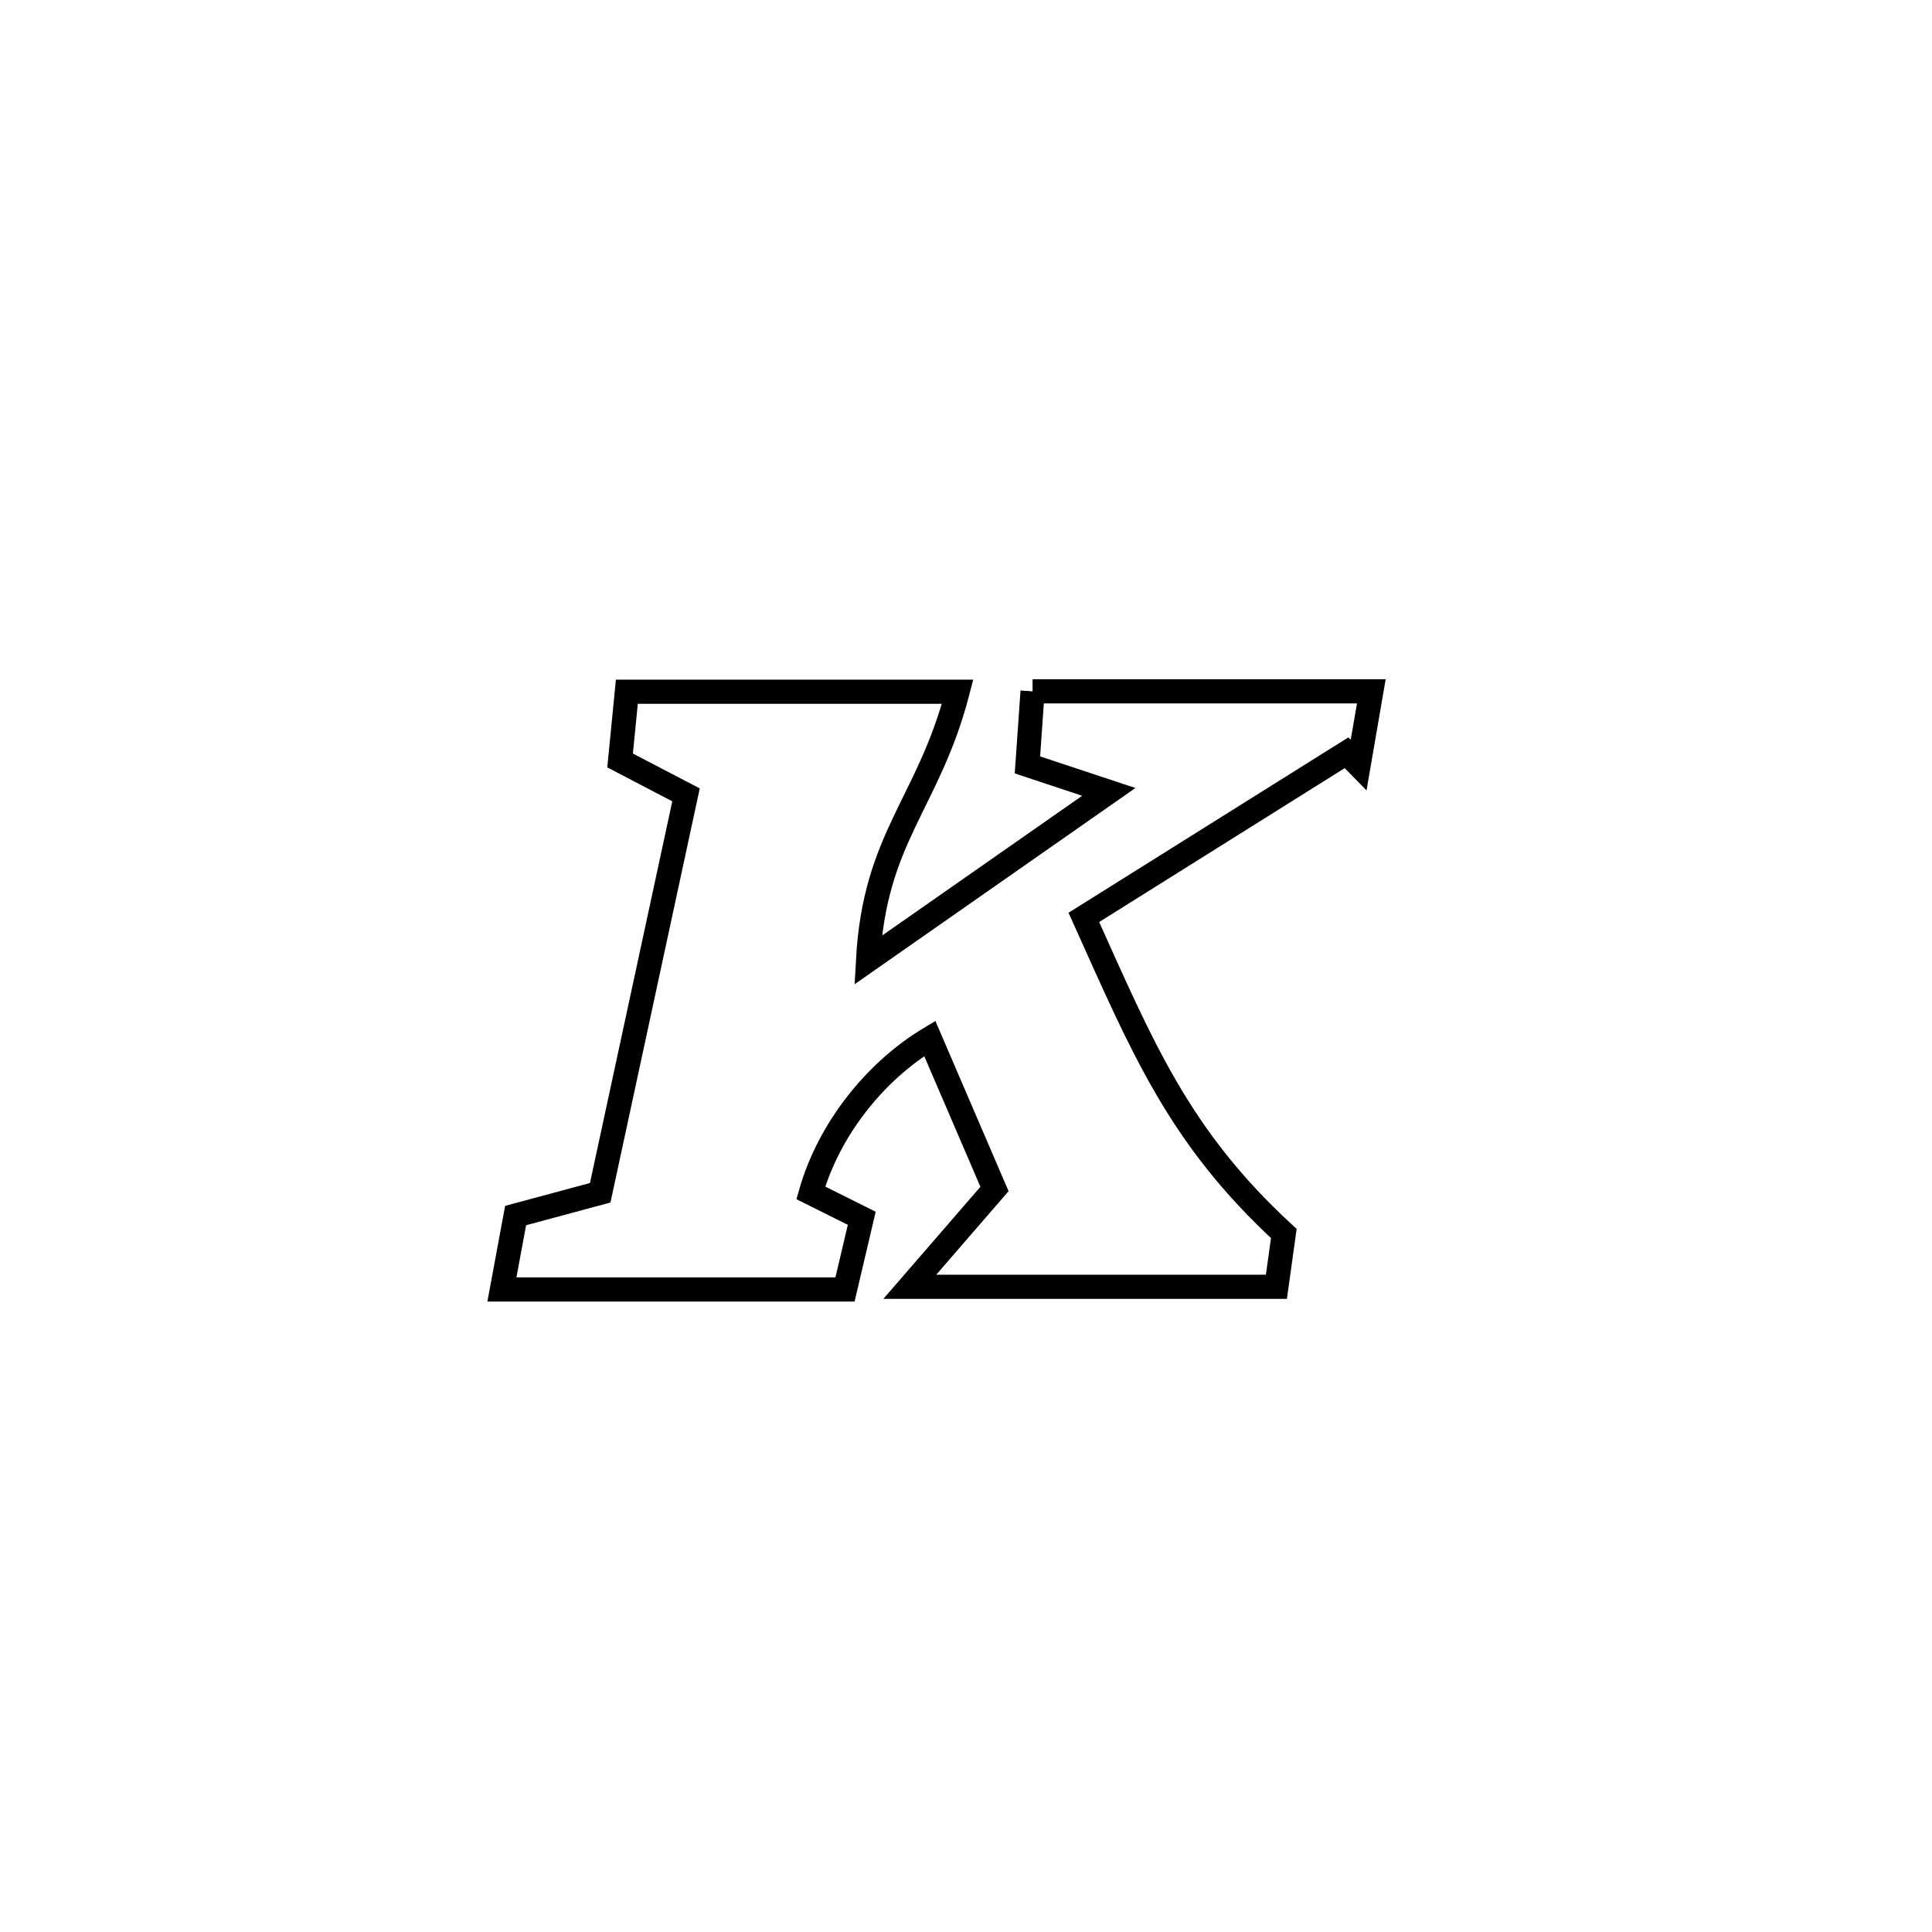 <svg xmlns="http://www.w3.org/2000/svg" viewBox="0.0 0.0 24.0 24.0" height="200px" width="200px"><path fill="none" stroke="black" stroke-width=".3" stroke-opacity="1.0"  filling="0" d="M12.827 8.588 L12.827 8.588 C14.23 8.588 15.632 8.588 17.035 8.588 L17.035 8.588 C16.982 8.894 16.929 9.199 16.877 9.504 L16.877 9.504 C16.827 9.453 16.777 9.402 16.727 9.351 L16.727 9.351 C16.529 9.474 13.645 11.282 13.464 11.396 L13.464 11.396 C14.191 13.009 14.64 14.118 15.948 15.323 L15.948 15.323 C15.917 15.543 15.887 15.764 15.856 15.985 L15.856 15.985 C14.338 15.985 12.82 15.985 11.302 15.985 L11.302 15.985 C11.653 15.58 12.003 15.175 12.354 14.77 L12.354 14.77 C12.086 14.146 11.818 13.523 11.55 12.9 L11.55 12.9 C10.858 13.316 10.293 14.042 10.072 14.818 L10.072 14.818 C10.283 14.923 10.494 15.029 10.705 15.134 L10.705 15.134 C10.636 15.429 10.566 15.723 10.497 16.018 L10.497 16.018 C9.076 16.018 7.656 16.018 6.235 16.018 L6.235 16.018 C6.292 15.712 6.348 15.406 6.405 15.1 L6.405 15.1 C6.755 15.006 7.105 14.911 7.456 14.817 L7.456 14.817 C7.811 13.17 8.167 11.522 8.522 9.874 L8.522 9.874 C8.249 9.732 7.976 9.59 7.703 9.447 L7.703 9.447 C7.731 9.163 7.759 8.878 7.787 8.593 L7.787 8.593 C9.157 8.593 10.527 8.593 11.896 8.593 L11.896 8.593 C11.535 9.982 10.867 10.397 10.783 11.927 L10.783 11.927 C11.78 11.23 12.777 10.534 13.774 9.837 L13.774 9.837 C13.437 9.725 13.1 9.614 12.763 9.502 L12.763 9.502 C12.784 9.198 12.806 8.893 12.827 8.588 L12.827 8.588"></path></svg>